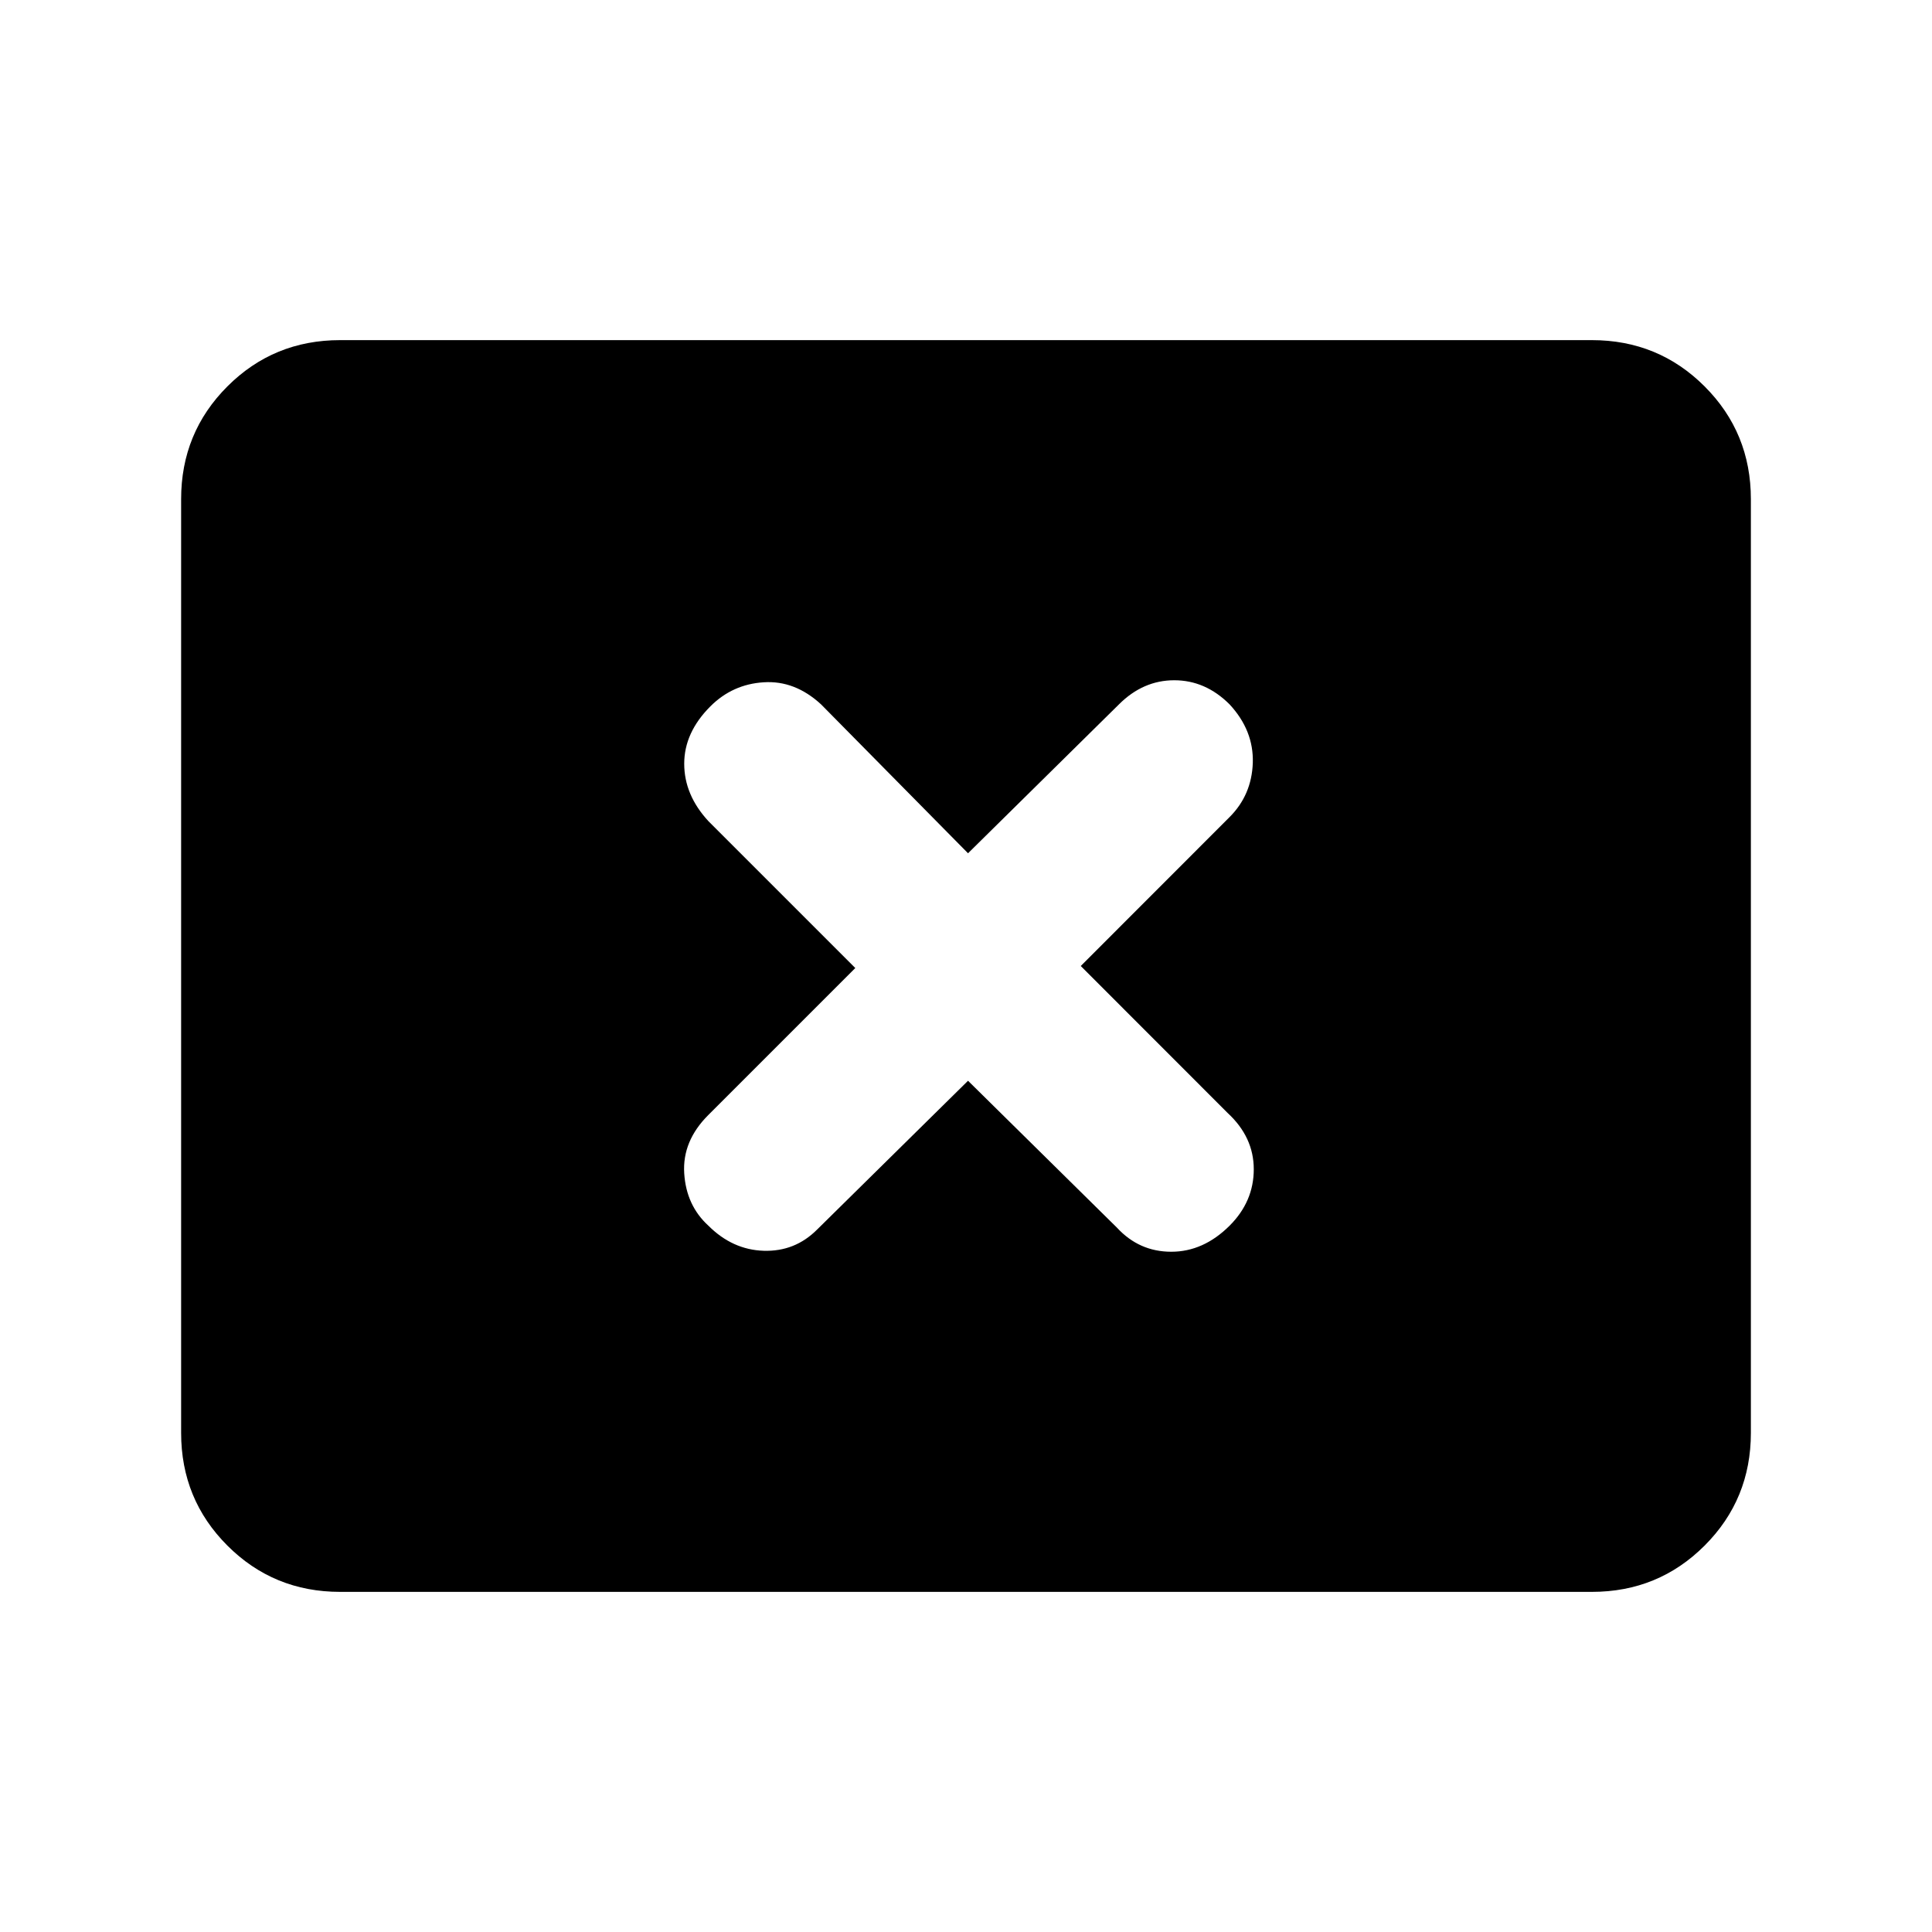 <svg xmlns="http://www.w3.org/2000/svg" height="20" width="20"><path d="M7.333 12.688q.25.25.573.26.323.01.552-.219l1.563-1.541 1.541 1.52q.23.25.563.25.333 0 .604-.27.25-.25.25-.584 0-.333-.271-.583L11.188 10l1.541-1.542q.229-.229.24-.562.01-.334-.24-.604-.25-.25-.573-.25-.323 0-.573.25l-1.562 1.541L8.5 7.292q-.271-.25-.594-.229-.323.02-.552.249-.271.271-.271.594 0 .323.25.594l1.521 1.521-1.521 1.521q-.271.27-.25.604.021.333.25.542Zm-3.812 3.791q-.688 0-1.167-.479-.479-.479-.479-1.167V5.167q0-.688.479-1.167.479-.479 1.167-.479h12.958q.688 0 1.167.479.479.479.479 1.167v9.666q0 .688-.479 1.167-.479.479-1.167.479Z"/></svg>